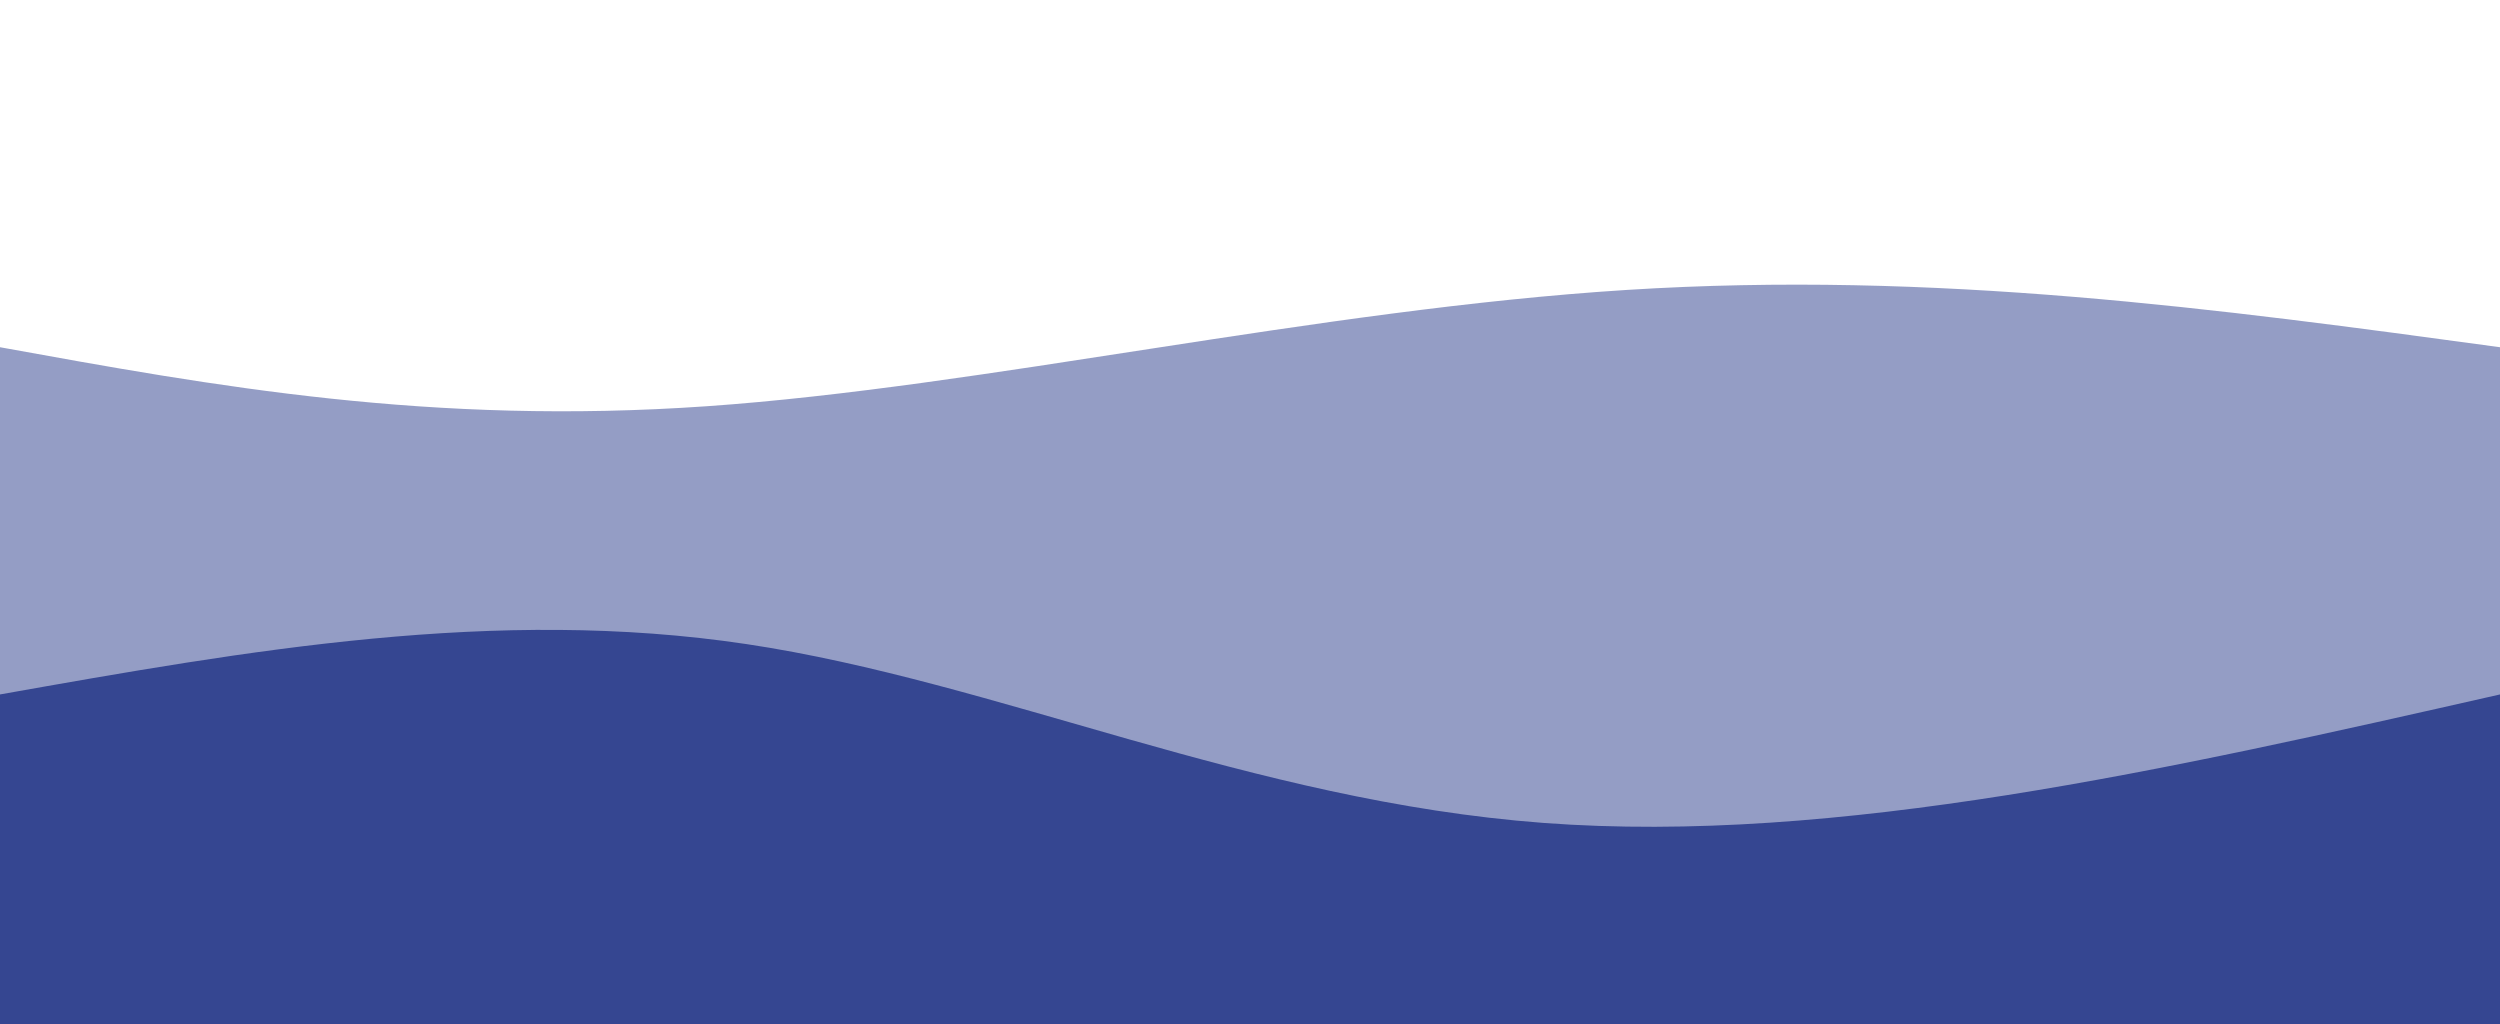 <svg width="100%" height="100%" id="svg" viewBox="0 0 1440 590" xmlns="http://www.w3.org/2000/svg" class="transition duration-300 ease-in-out delay-150"><defs><linearGradient id="gradient" x1="0%" y1="50%" x2="100%" y2="50%"><stop offset="5%" stop-color="#354691"></stop><stop offset="95%" stop-color="#354691"></stop></linearGradient></defs><path d="M 0,600 C 0,600 0,200 0,200 C 124.133,222.533 248.267,245.067 407,234 C 565.733,222.933 759.067,178.267 937,167 C 1114.933,155.733 1277.467,177.867 1440,200 C 1440,200 1440,600 1440,600 Z" stroke="none" stroke-width="0" fill="url(#gradient)" fill-opacity="0.53" class="transition-all duration-300 ease-in-out delay-150 path-0"></path><defs><linearGradient id="gradient" x1="0%" y1="50%" x2="100%" y2="50%"><stop offset="5%" stop-color="#354691"></stop><stop offset="95%" stop-color="#354691"></stop></linearGradient></defs><path d="M 0,600 C 0,600 0,400 0,400 C 142.8,374.667 285.6,349.333 430,371 C 574.4,392.667 720.4,461.333 889,474 C 1057.6,486.667 1248.8,443.333 1440,400 C 1440,400 1440,600 1440,600 Z" stroke="none" stroke-width="0" fill="url(#gradient)" fill-opacity="1" class="transition-all duration-300 ease-in-out delay-150 path-1"></path></svg>